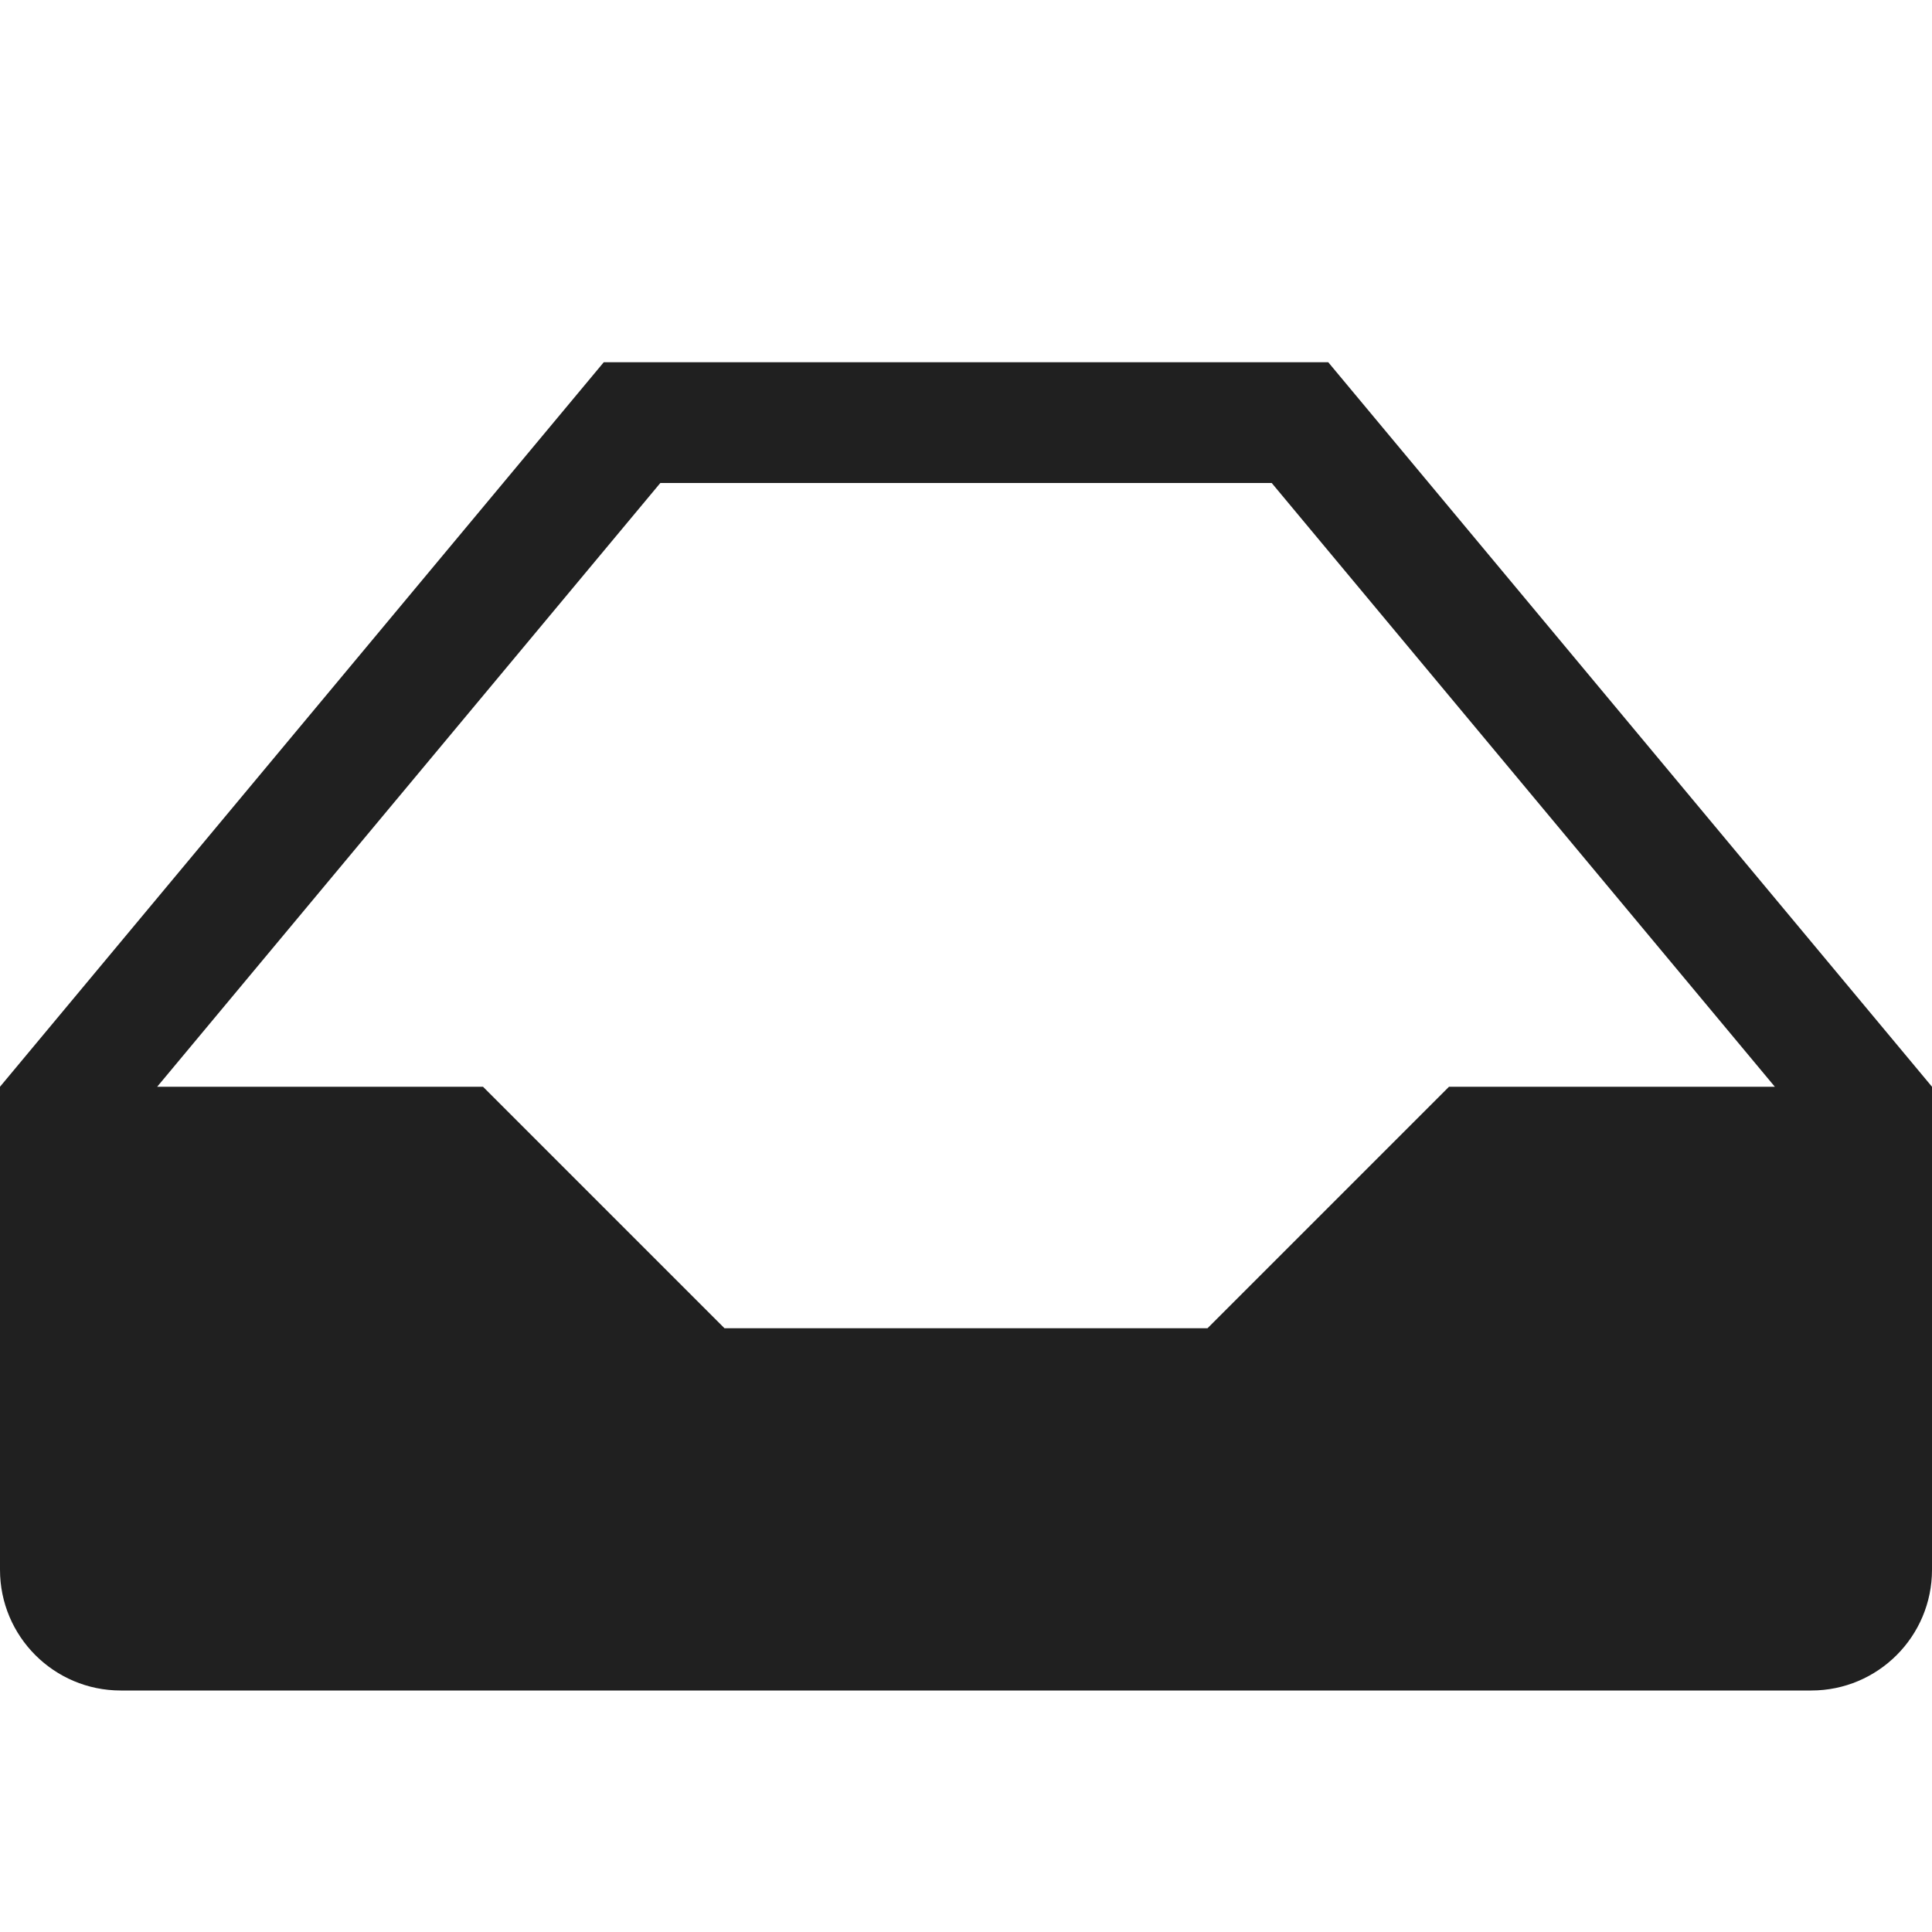 <?xml version="1.0" encoding="utf-8"?>
<!-- Generated by IcoMoon.io -->
<!DOCTYPE svg PUBLIC "-//W3C//DTD SVG 1.1//EN" "http://www.w3.org/Graphics/SVG/1.1/DTD/svg11.dtd">
<svg version="1.1" xmlns="http://www.w3.org/2000/svg" xmlns:xlink="http://www.w3.org/1999/xlink" width="50" height="50" viewBox="0 0 50 50">
	<path d="M34.375 9.375h-18.75l-15.625 18.75v12.5c0 1.726 1.399 3.125 3.125 3.125h43.75c1.726 0 3.125-1.399 3.125-3.125v-12.5l-15.625-18.75zM37.5 28.125l-6.25 6.25h-12.5l-6.25-6.25h-8.432l13.021-15.625h15.823l13.021 15.625h-8.432z" fill="#202020" />
</svg>
